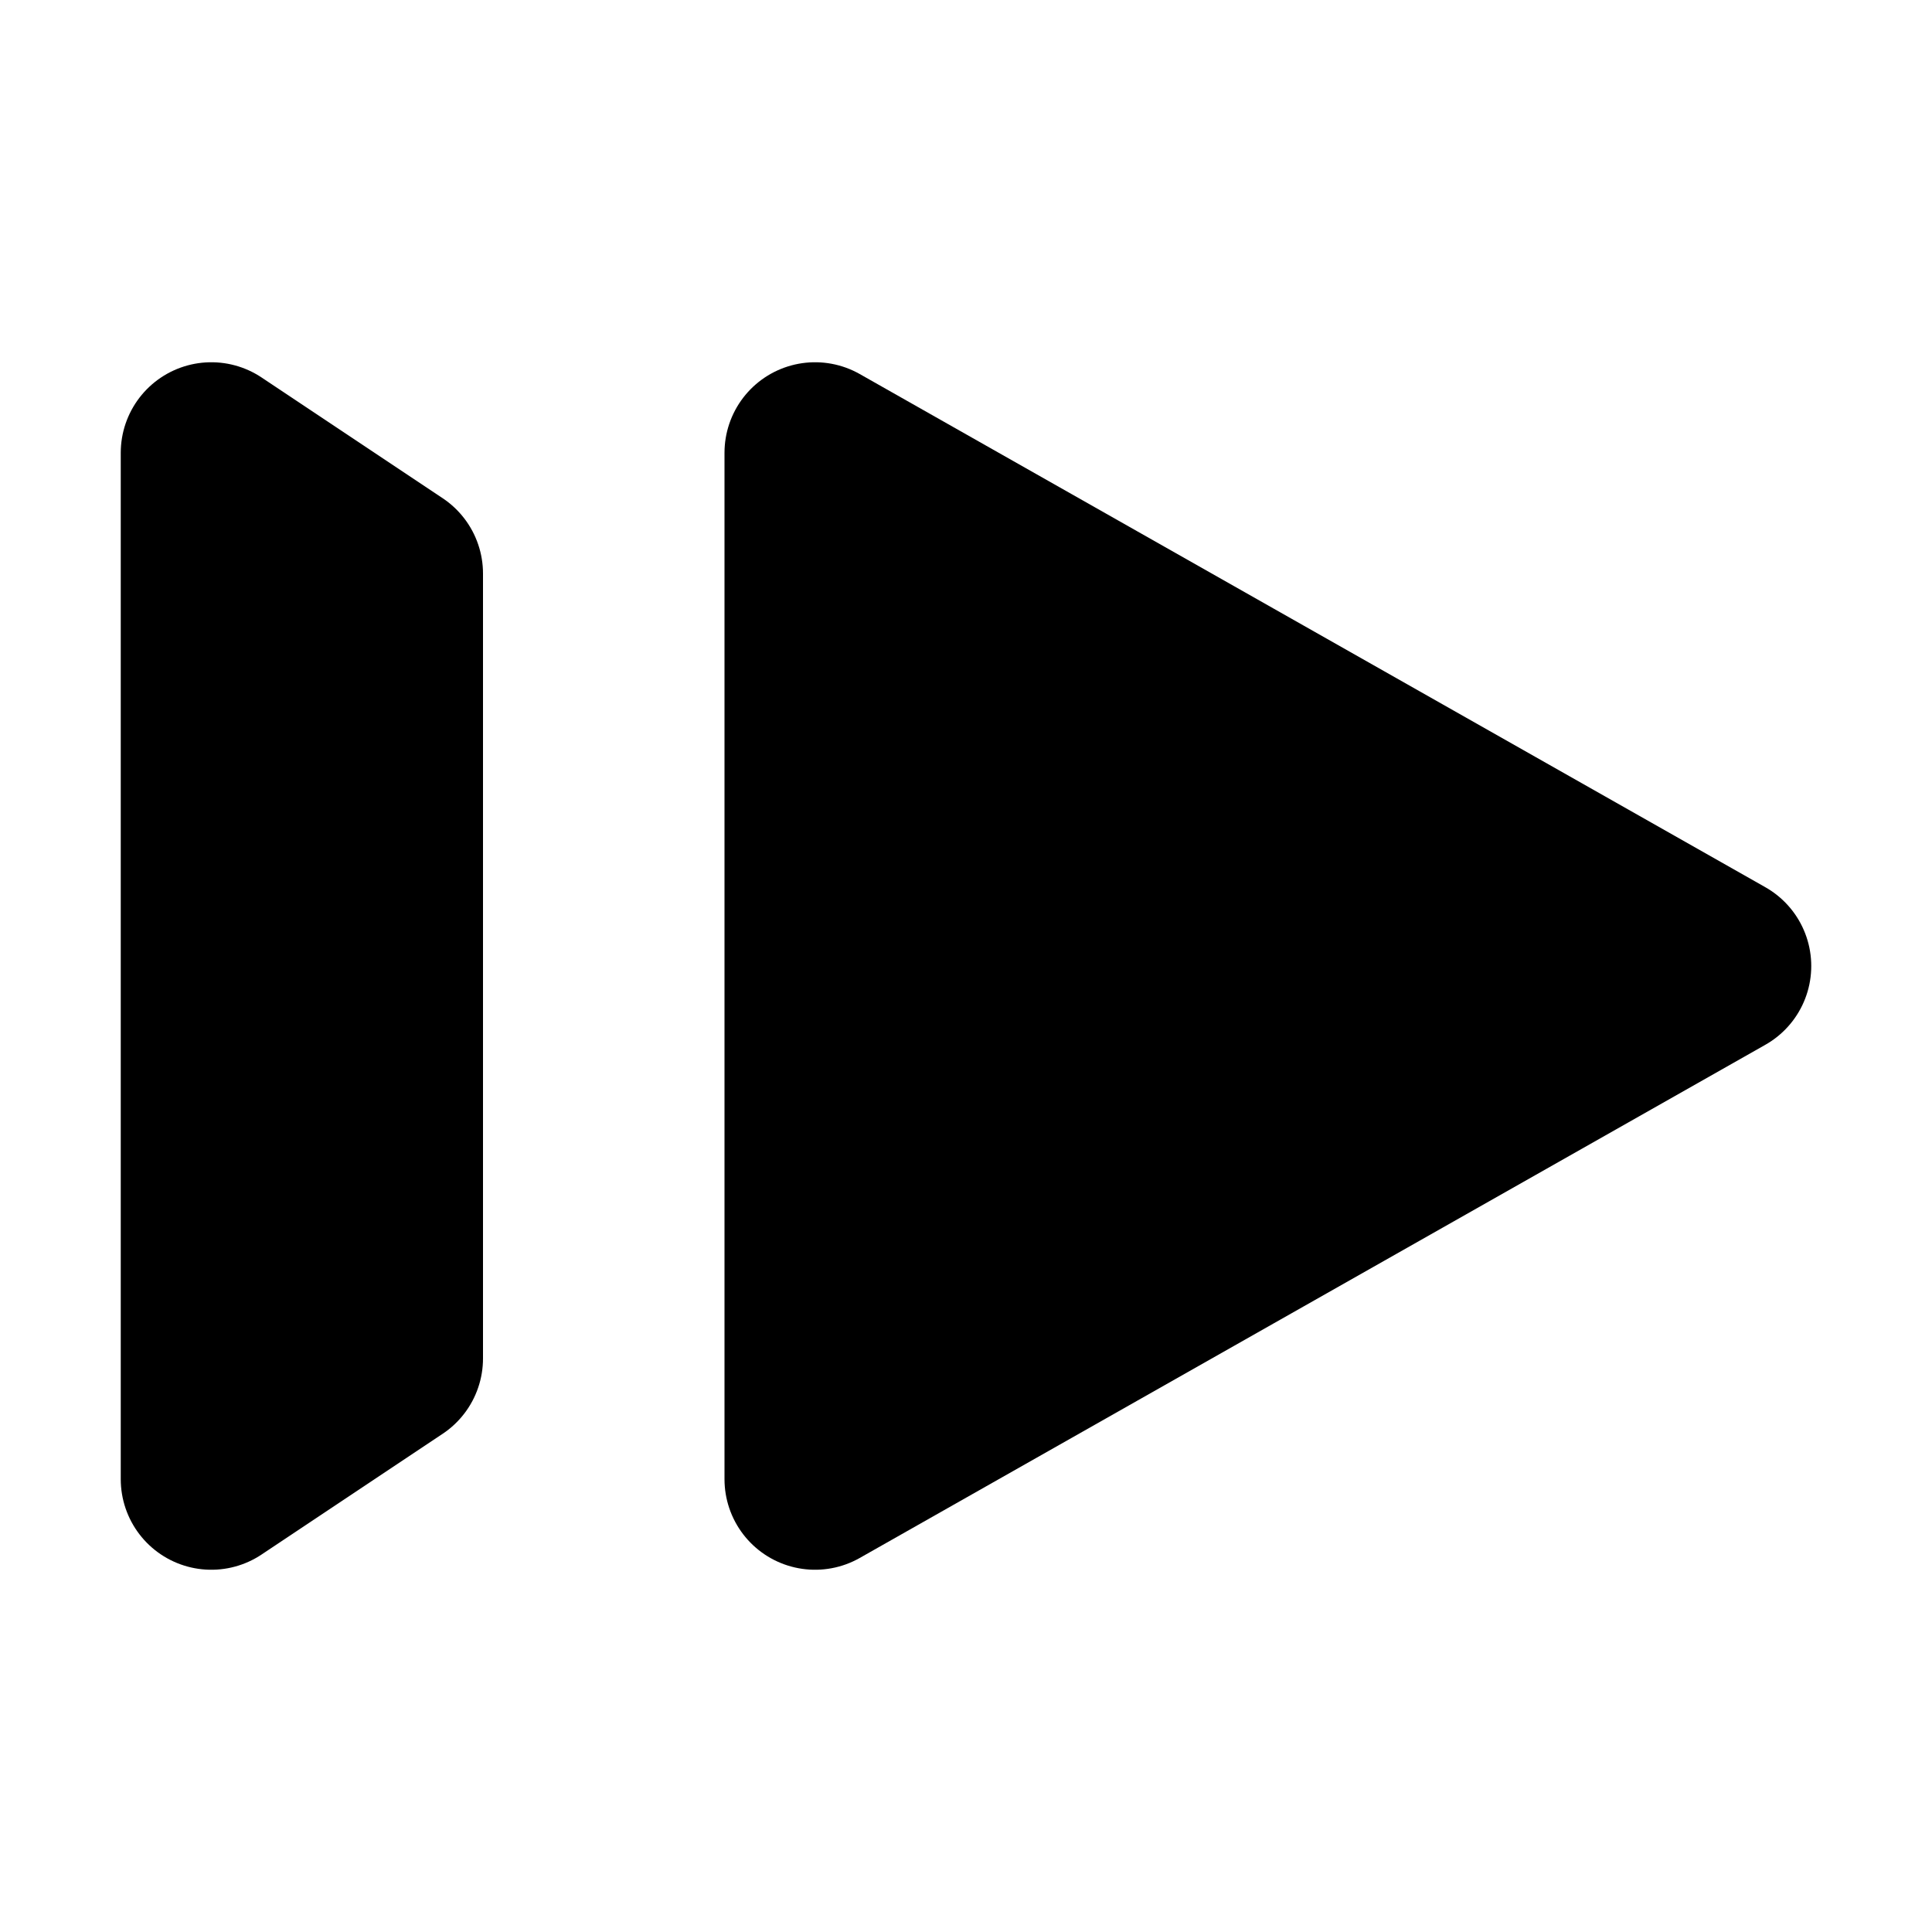 <svg width="32" height="32" viewBox="0 0 16 16" fill="white" xmlns="http://www.w3.org/2000/svg">
<path d="M14.25 8L6.75 3.75V12.25L14.25 8Z" fill="black" stroke="black" stroke-width="1.5" stroke-linecap="round" stroke-linejoin="round"/>
<path d="M1.75 12.25V3.75L3.25 4.75V11.25L1.75 12.25Z" fill="black" stroke="black" stroke-width="1.5" stroke-linecap="round" stroke-linejoin="round"/>
</svg>
